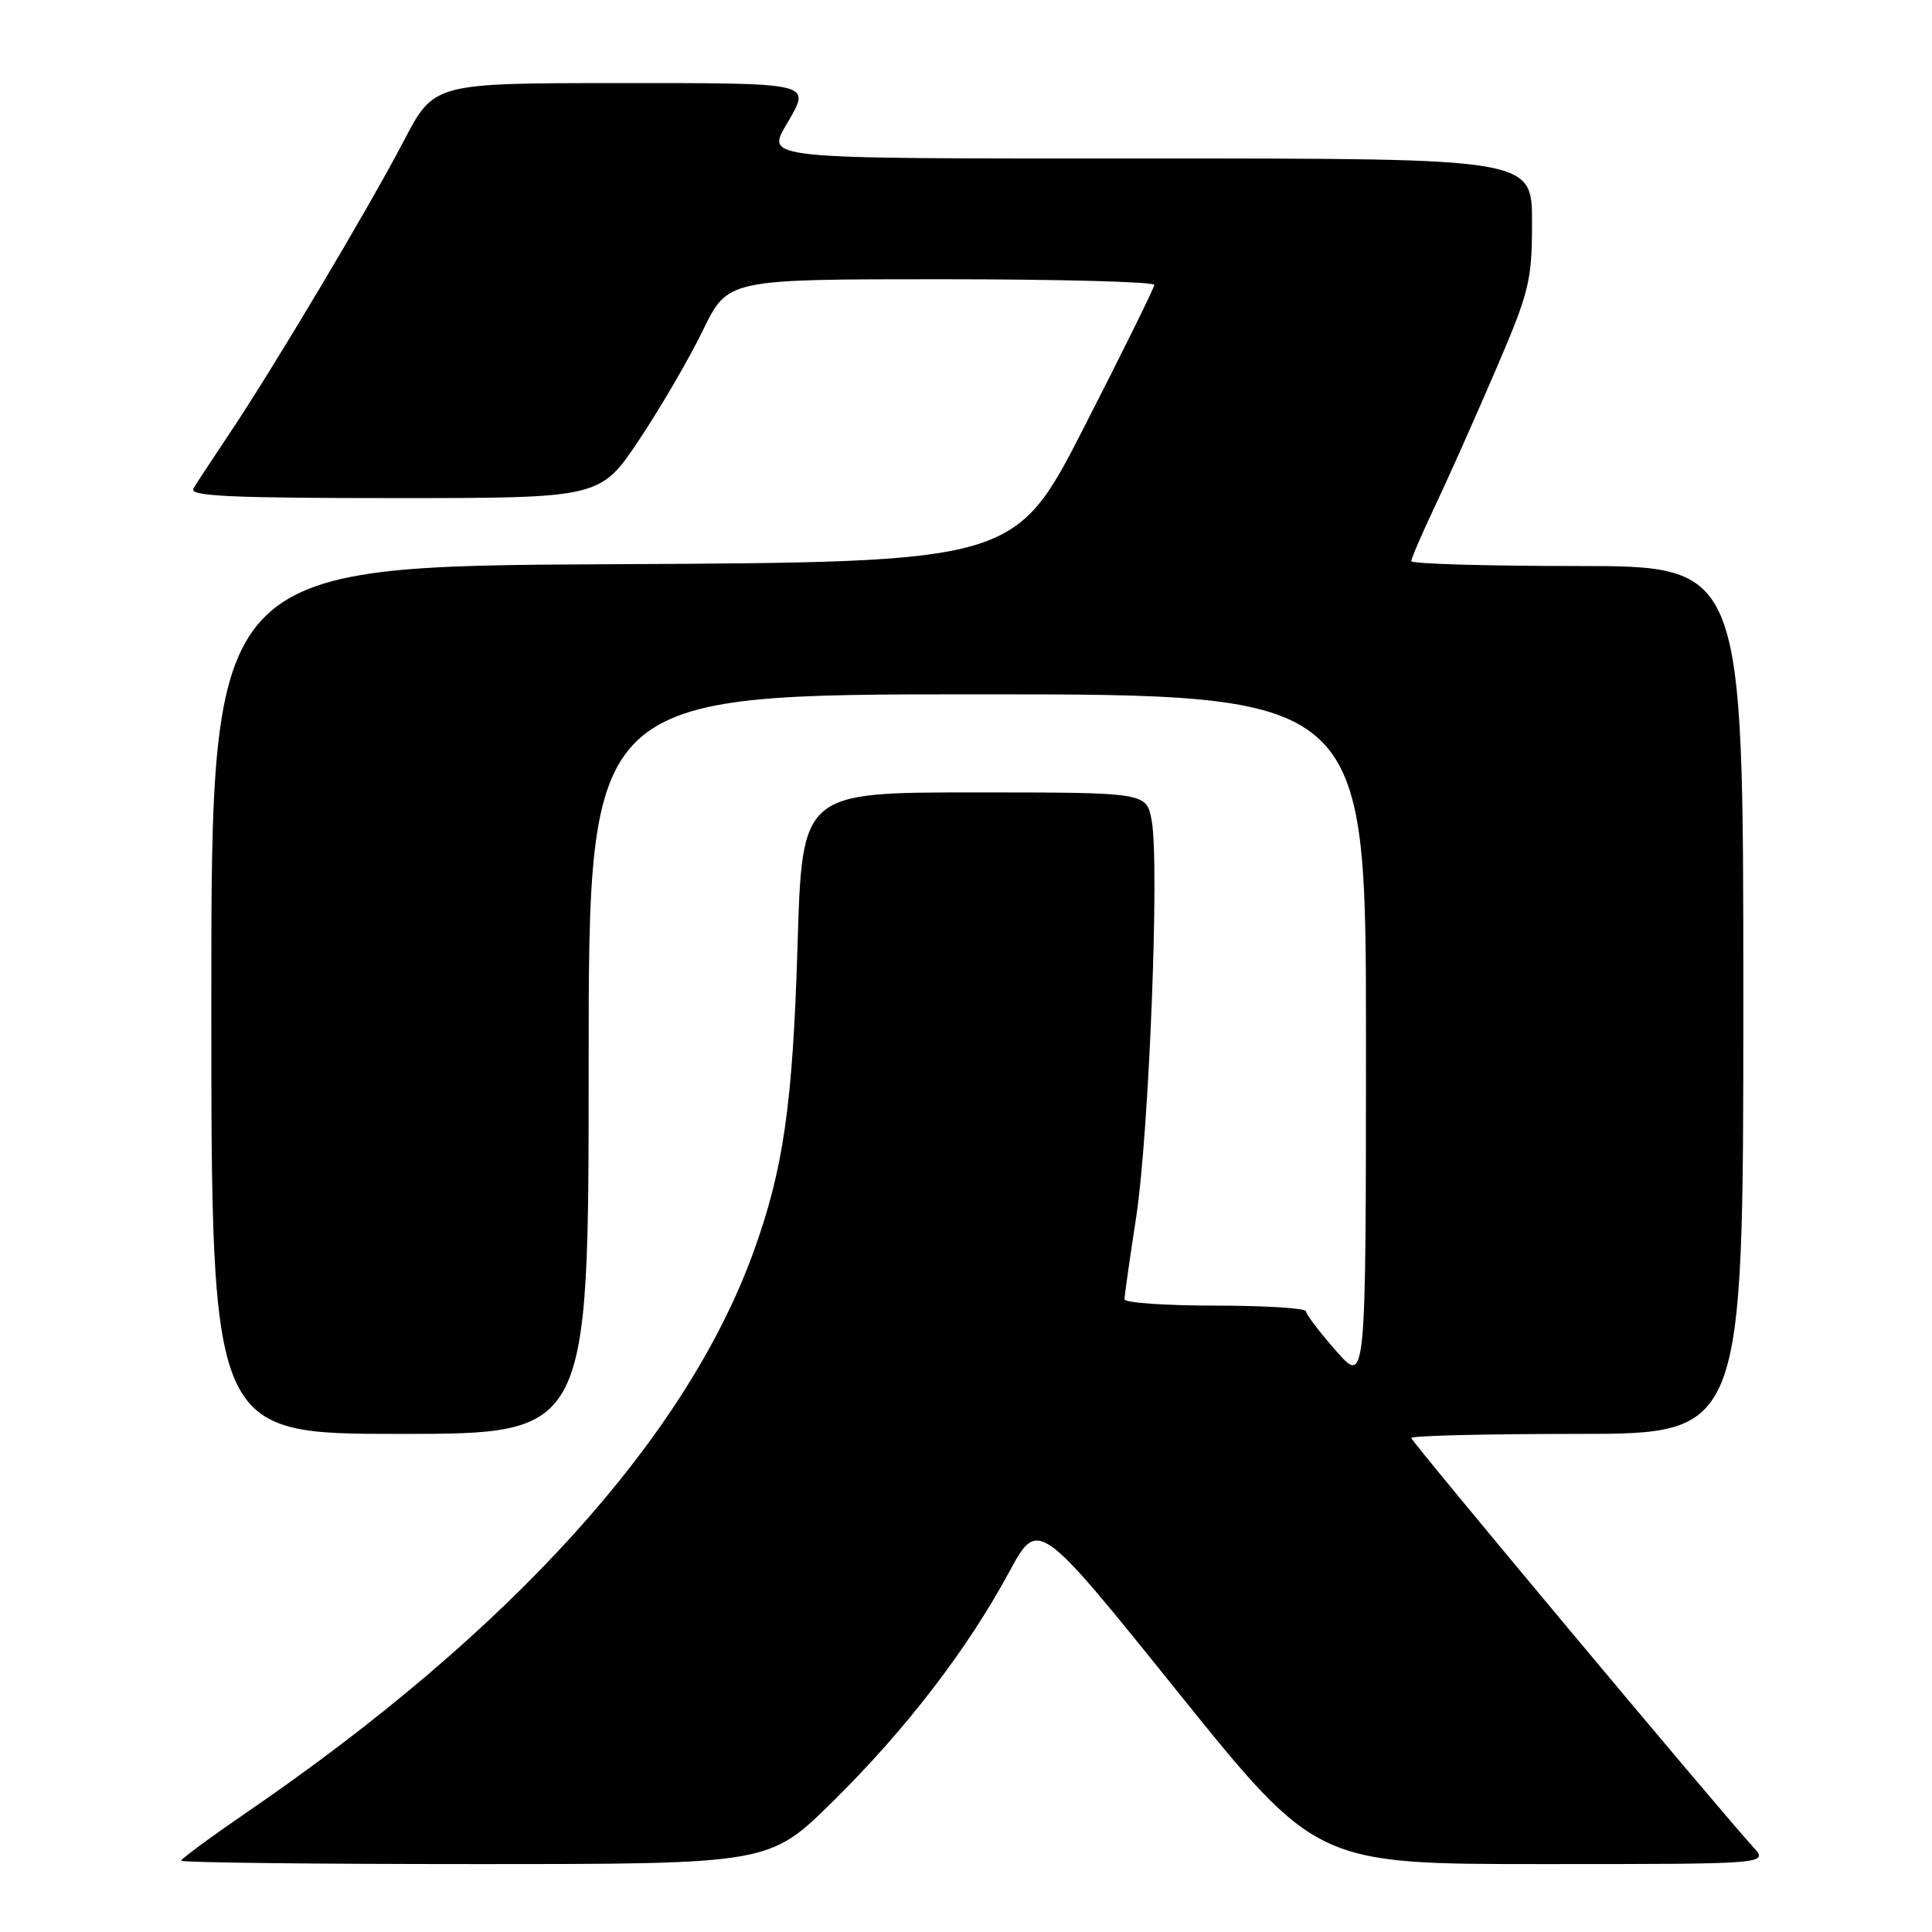 <?xml version="1.0" encoding="UTF-8" standalone="no"?>
<!DOCTYPE svg PUBLIC "-//W3C//DTD SVG 1.1//EN" "http://www.w3.org/Graphics/SVG/1.1/DTD/svg11.dtd" >
<svg xmlns="http://www.w3.org/2000/svg" xmlns:xlink="http://www.w3.org/1999/xlink" version="1.1" viewBox="0 0 256 256">
 <g >
 <path fill="currentColor"
d=" M 110.31 238.75 C 119.96 229.25 128.15 218.60 133.69 208.35 C 137.56 201.19 137.56 201.19 155.99 224.10 C 174.42 247.00 174.42 247.00 204.38 247.00 C 234.35 247.00 234.35 247.00 232.31 244.75 C 227.06 238.94 187.00 191.01 187.00 190.54 C 187.00 190.24 196.90 190.00 209.00 190.00 C 231.00 190.00 231.00 190.00 231.00 132.50 C 231.00 75.00 231.00 75.00 209.00 75.00 C 196.90 75.00 187.00 74.71 187.00 74.35 C 187.00 73.99 188.41 70.73 190.13 67.10 C 191.85 63.47 195.45 55.40 198.13 49.16 C 202.67 38.59 203.00 37.26 203.00 29.41 C 203.00 21.00 203.00 21.00 153.00 21.00 C 99.44 21.00 101.52 21.21 104.50 16.00 C 107.40 10.93 107.71 11.00 81.75 11.01 C 57.50 11.02 57.50 11.02 53.50 18.68 C 48.86 27.57 36.09 49.00 30.32 57.58 C 28.14 60.84 26.02 64.06 25.62 64.75 C 25.04 65.74 30.62 66.00 52.21 66.00 C 79.54 66.00 79.54 66.00 84.71 58.25 C 87.55 53.99 91.35 47.46 93.15 43.75 C 96.43 37.00 96.43 37.00 124.71 37.00 C 140.27 37.00 152.98 37.34 152.95 37.75 C 152.93 38.16 148.77 46.60 143.70 56.50 C 134.50 74.50 134.50 74.50 81.25 74.76 C 28.00 75.02 28.00 75.02 28.00 132.51 C 28.00 190.00 28.00 190.00 53.00 190.00 C 78.00 190.00 78.00 190.00 78.00 141.00 C 78.00 92.00 78.00 92.00 129.50 92.00 C 181.00 92.00 181.00 92.00 181.00 137.75 C 180.99 183.50 180.99 183.50 177.04 179.00 C 174.86 176.53 173.07 174.16 173.04 173.75 C 173.02 173.34 167.60 173.00 161.00 173.00 C 154.40 173.00 149.00 172.62 149.00 172.16 C 149.00 171.70 149.69 166.86 150.53 161.41 C 152.25 150.25 153.67 114.36 152.60 108.70 C 151.91 105.00 151.91 105.00 129.10 105.00 C 106.29 105.00 106.29 105.00 105.68 125.25 C 105.04 146.41 103.80 155.05 99.78 166.06 C 90.84 190.57 67.64 216.20 32.75 240.11 C 27.94 243.41 24.00 246.31 24.00 246.55 C 24.00 246.80 41.53 247.00 62.97 247.00 C 101.93 247.00 101.93 247.00 110.31 238.75 Z "/>
</g>
</svg>